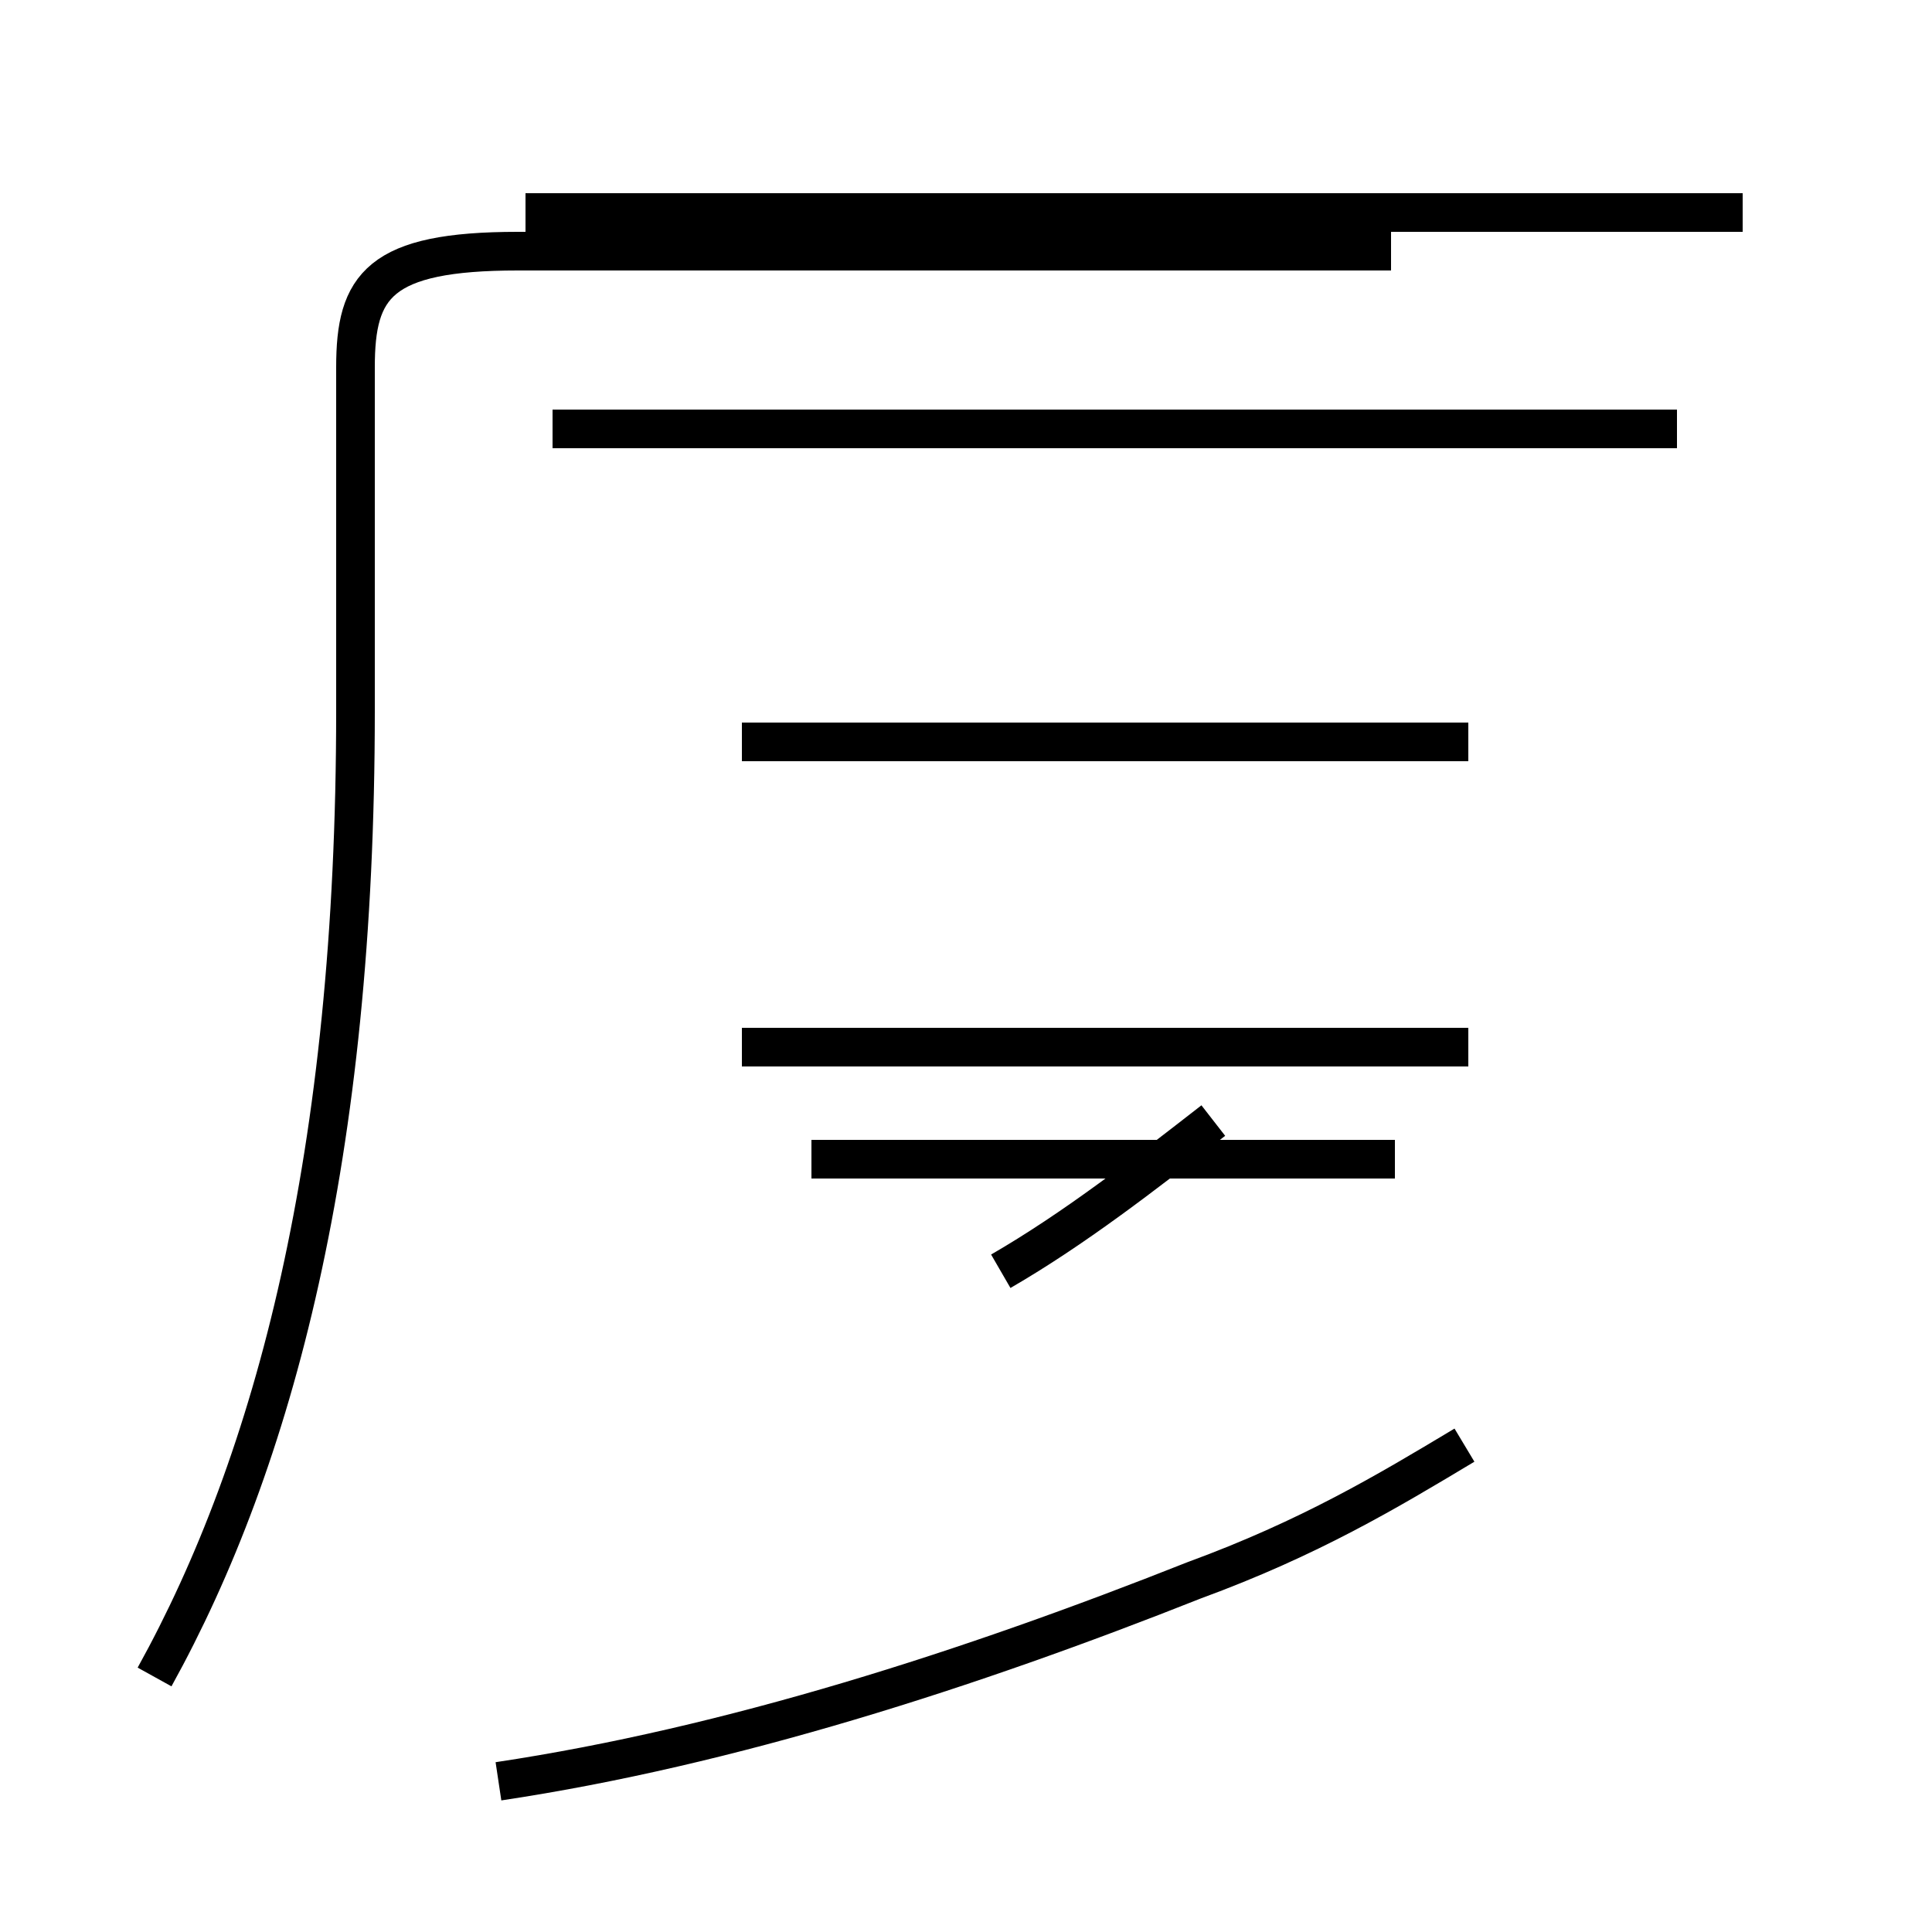 <?xml version='1.0' encoding='utf8'?>
<svg viewBox="0.0 -44.0 50.0 50.0" version="1.1" xmlns="http://www.w3.org/2000/svg">
<rect x="0.0" y="-44.0" width="50.0" height="50.0" fill="#808080" stroke="none"/>
<rect x="-1000" y="-1000" width="2000" height="2000" stroke="white" fill="white"/>
<g style="fill:none; stroke:#000000;  stroke-width:1">
<path d="M 12.9 -2.1 C 18.9 -1.2 25.1 0.8 30.9 3.1 C 33.9 4.2 35.9 5.4 37.9 6.6 M 43.4 32.9 L 14.3 32.9 M 25.9 11.1 C 27.8 12.2 29.6 13.6 31.4 15.0 M 36.1 14.0 L 21.0 14.0 M 38.0 16.9 L 19.2 16.9 M 38.0 24.8 L 19.2 24.8 M 45.1 38.5 L 13.6 38.5 M 4.0 0.6 C 7.1 6.2 9.2 14.1 9.2 25.6 L 9.2 34.5 C 9.2 36.6 9.8 37.5 13.4 37.5 L 36.0 37.5 " transform="scale(1, -1)" />
</g>
</svg>